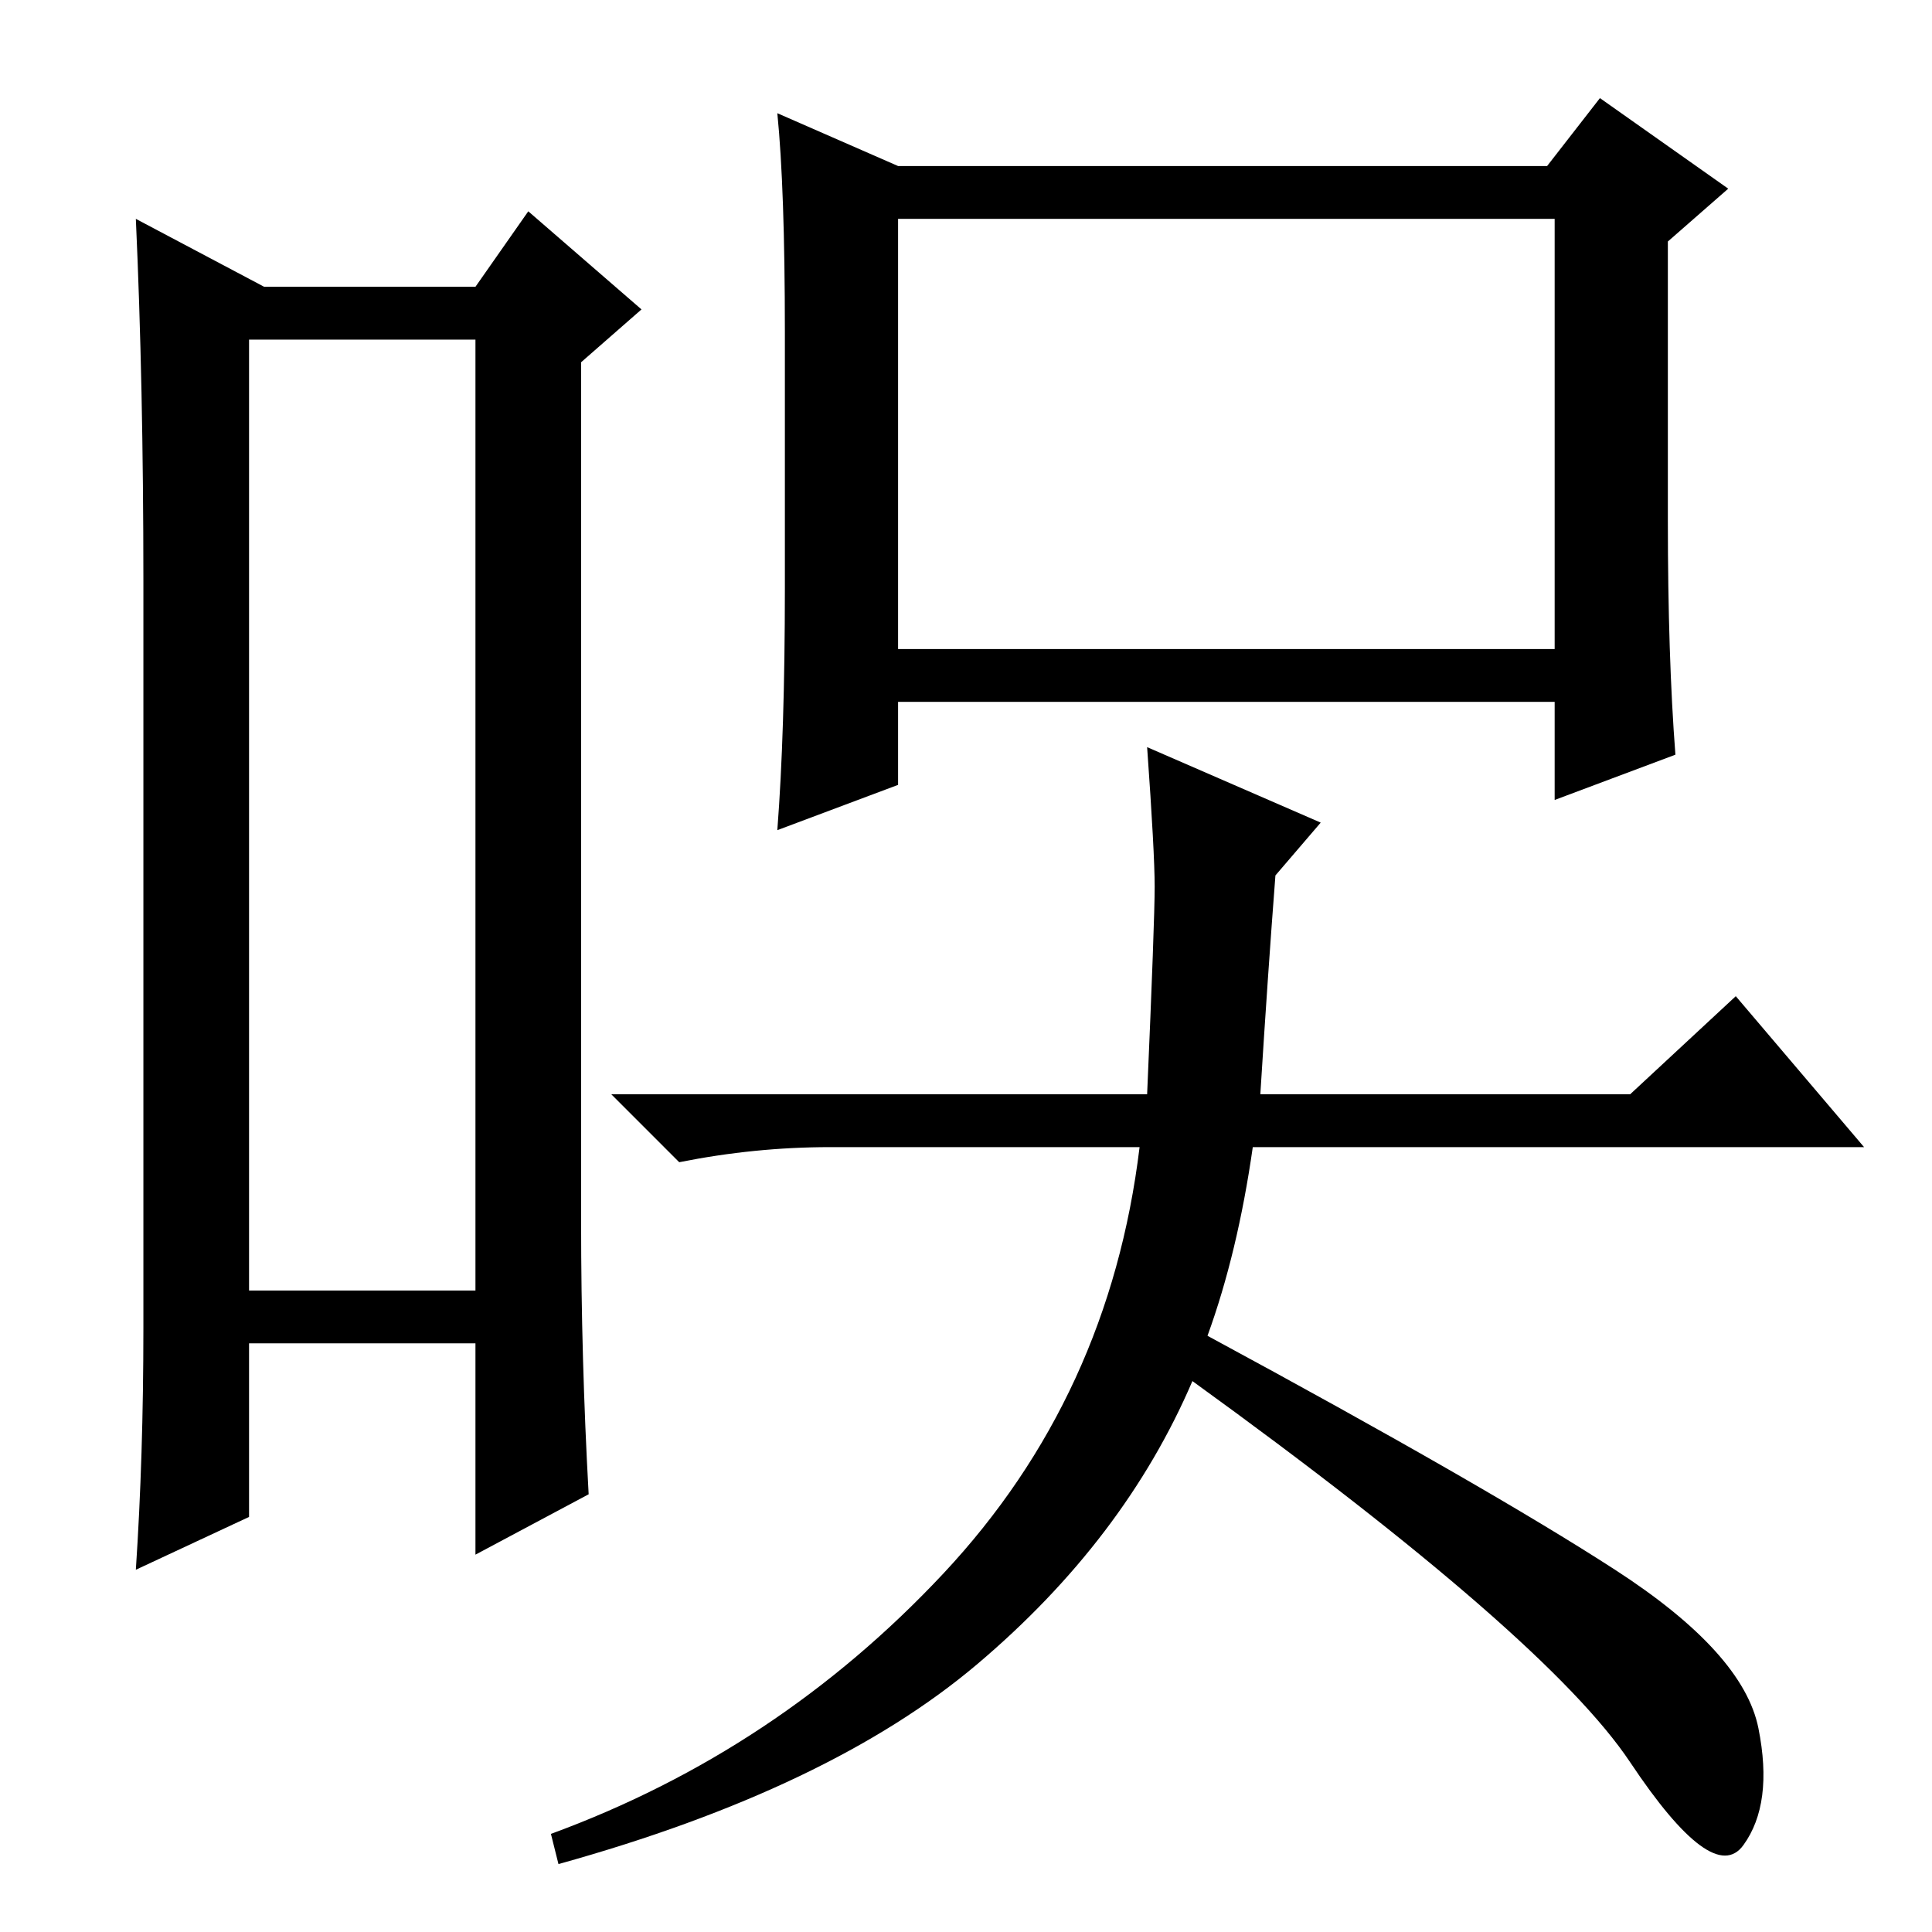 <?xml version="1.0" standalone="no"?>
<!DOCTYPE svg PUBLIC "-//W3C//DTD SVG 1.1//EN" "http://www.w3.org/Graphics/SVG/1.1/DTD/svg11.dtd" >
<svg xmlns="http://www.w3.org/2000/svg" xmlns:xlink="http://www.w3.org/1999/xlink" version="1.1" viewBox="0 -36 256 256">
  <g transform="matrix(1 0 0 -1 0 220)">
   <path fill="currentColor"
d="M33 211v-126h30v126h-30zM19 80v99q0 26 -1 48l17 -9h28l7 10l15 -13l-8 -7v-114q0 -18 1 -36l-15 -8v28h-30v-23l-15 -7q1 15 1 32zM206 170v57h-87v-57h87zM221 224v-37q0 -18 1 -31l-16 -6v13h-87v-11l-16 -6q1 13 1 32v34q0 19 -1 29l16 -7h86l7 9l17 -12zM152 157
l23 -10l-6 -7q-1 -13 -2 -29h49l14 13l17 -20h-81q-2 -14 -6 -25q37 -20 54 -31t19 -21t-2 -15.5t-15 11t-58 50.5q-9 -21 -28.5 -37.5t-55.5 -26.5l-1 4q30 11 52 34.5t26 56.5h-41q-10 0 -20 -2l-9 9h71q1 23 1 27.5t-1 18.5z" />
  </g>

</svg>
